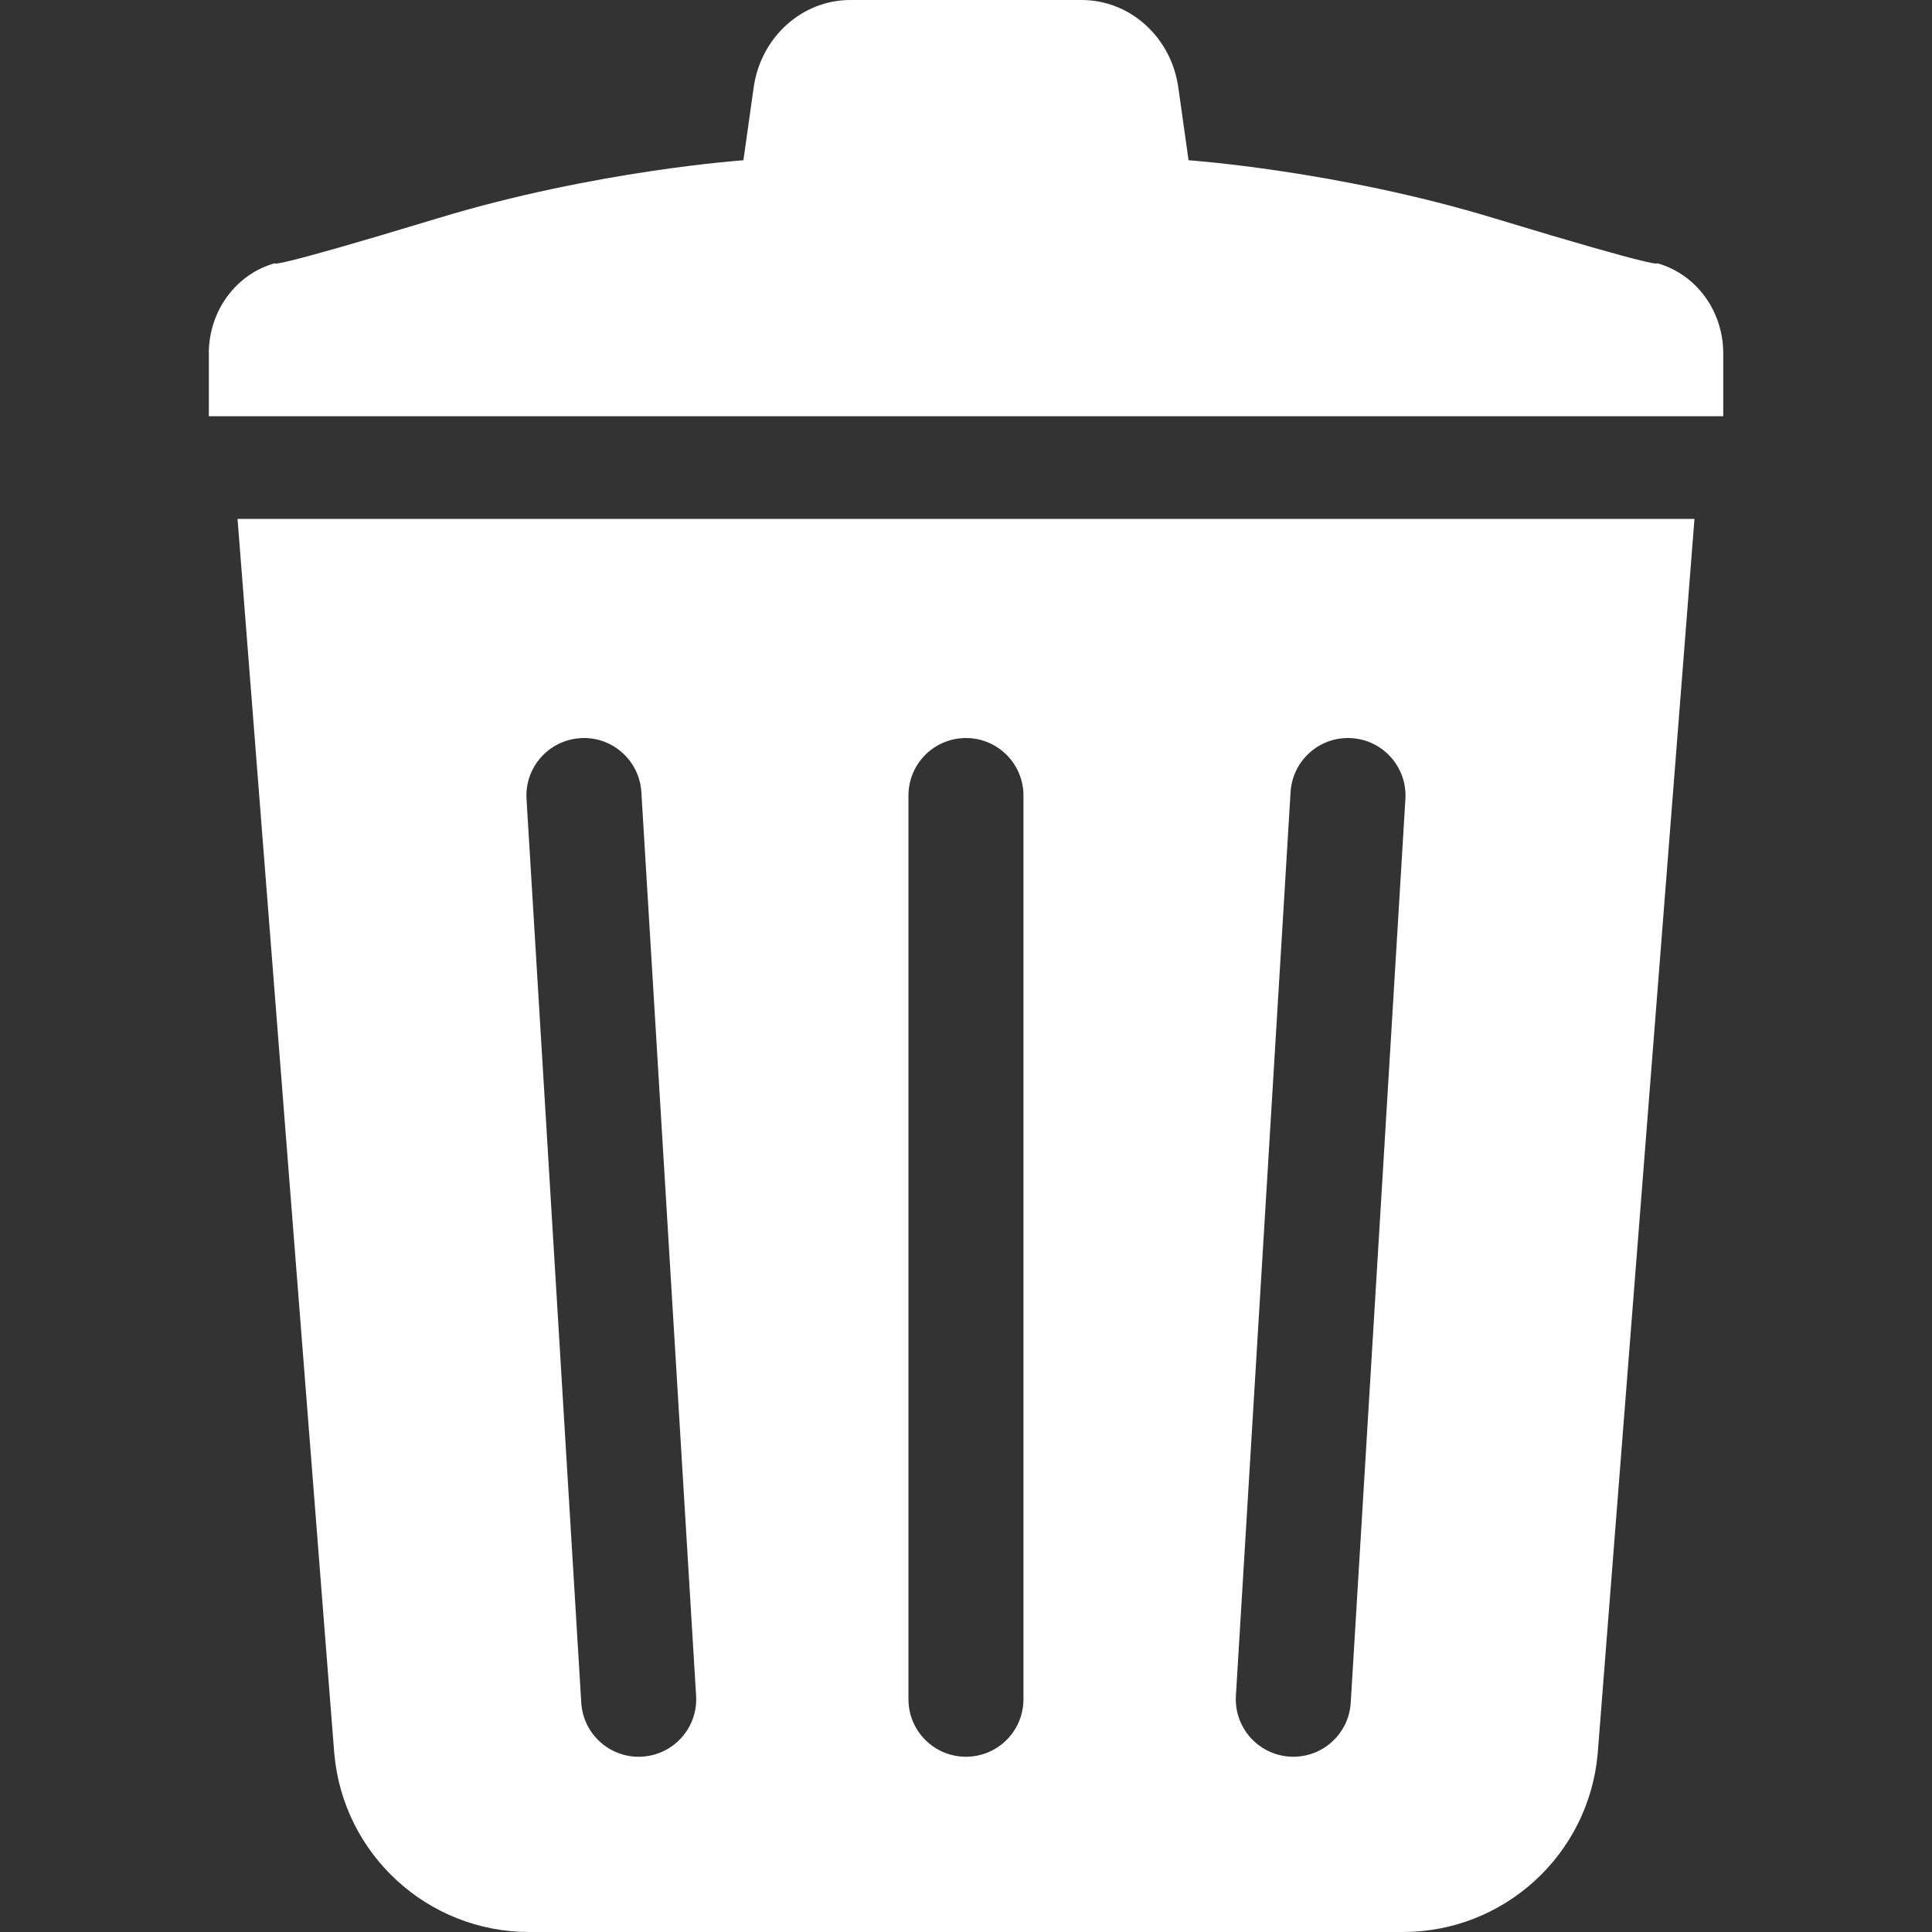 <?xml version="1.0" encoding="UTF-8"?>
<svg id="_x32_" xmlns="http://www.w3.org/2000/svg" version="1.1" viewBox="0 0 800 800">
  <rect x="0" y="0" width="800" height="800" fill="#333333" stroke="none"/>
  <!-- Generator: Adobe Illustrator 29.6.1, SVG Export Plug-In . SVG Version: 2.1.1 Build 9)  -->
  <defs>
    <style>
      .st0 {
        fill: #fff;
      }
    </style>
  </defs>
  <path class="st0" d="M686.12,108.98s4.65,3.28-67.72-18.7c-64.87-19.69-126.24-23.92-126.24-23.92l-4.25-30.15c-2.92-20.81-19.96-36.21-40.03-36.21h-95.78c-20.04,0-37.08,15.4-40.02,36.21l-4.25,30.15s-61.34,4.23-126.22,23.92c-72.4,21.98-67.74,18.7-67.74,18.7-16.13,4.45-27.4,19.77-27.4,37.29v26.09h627.09v-26.09c0-17.51-11.27-32.84-27.43-37.29Z"/>
  <path class="st0" d="M138.43,726.14c3.69,41.8,38.71,73.86,80.69,73.86h361.76c41.96,0,76.99-32.05,80.69-73.86l40.07-511.27H98.36l40.06,511.27ZM534.4,327.98c.8-13.13,12.08-23.14,25.21-22.34,13.13.8,23.12,12.08,22.34,25.21l-22.64,374.21c-.8,13.13-12.08,23.12-25.21,22.32-13.13-.8-23.13-12.07-22.34-25.2l22.64-374.21ZM376.17,329.41c0-13.16,10.66-23.81,23.81-23.81s23.81,10.66,23.81,23.81v374.21c0,13.16-10.66,23.81-23.81,23.81s-23.81-10.66-23.81-23.81v-374.21ZM240.36,305.64c13.13-.8,24.41,9.21,25.21,22.34l22.67,374.21c.8,13.13-9.21,24.4-22.34,25.2-13.13.8-24.41-9.2-25.21-22.32l-22.67-374.21c-.8-13.13,9.21-24.41,22.34-25.21Z"/>
</svg>